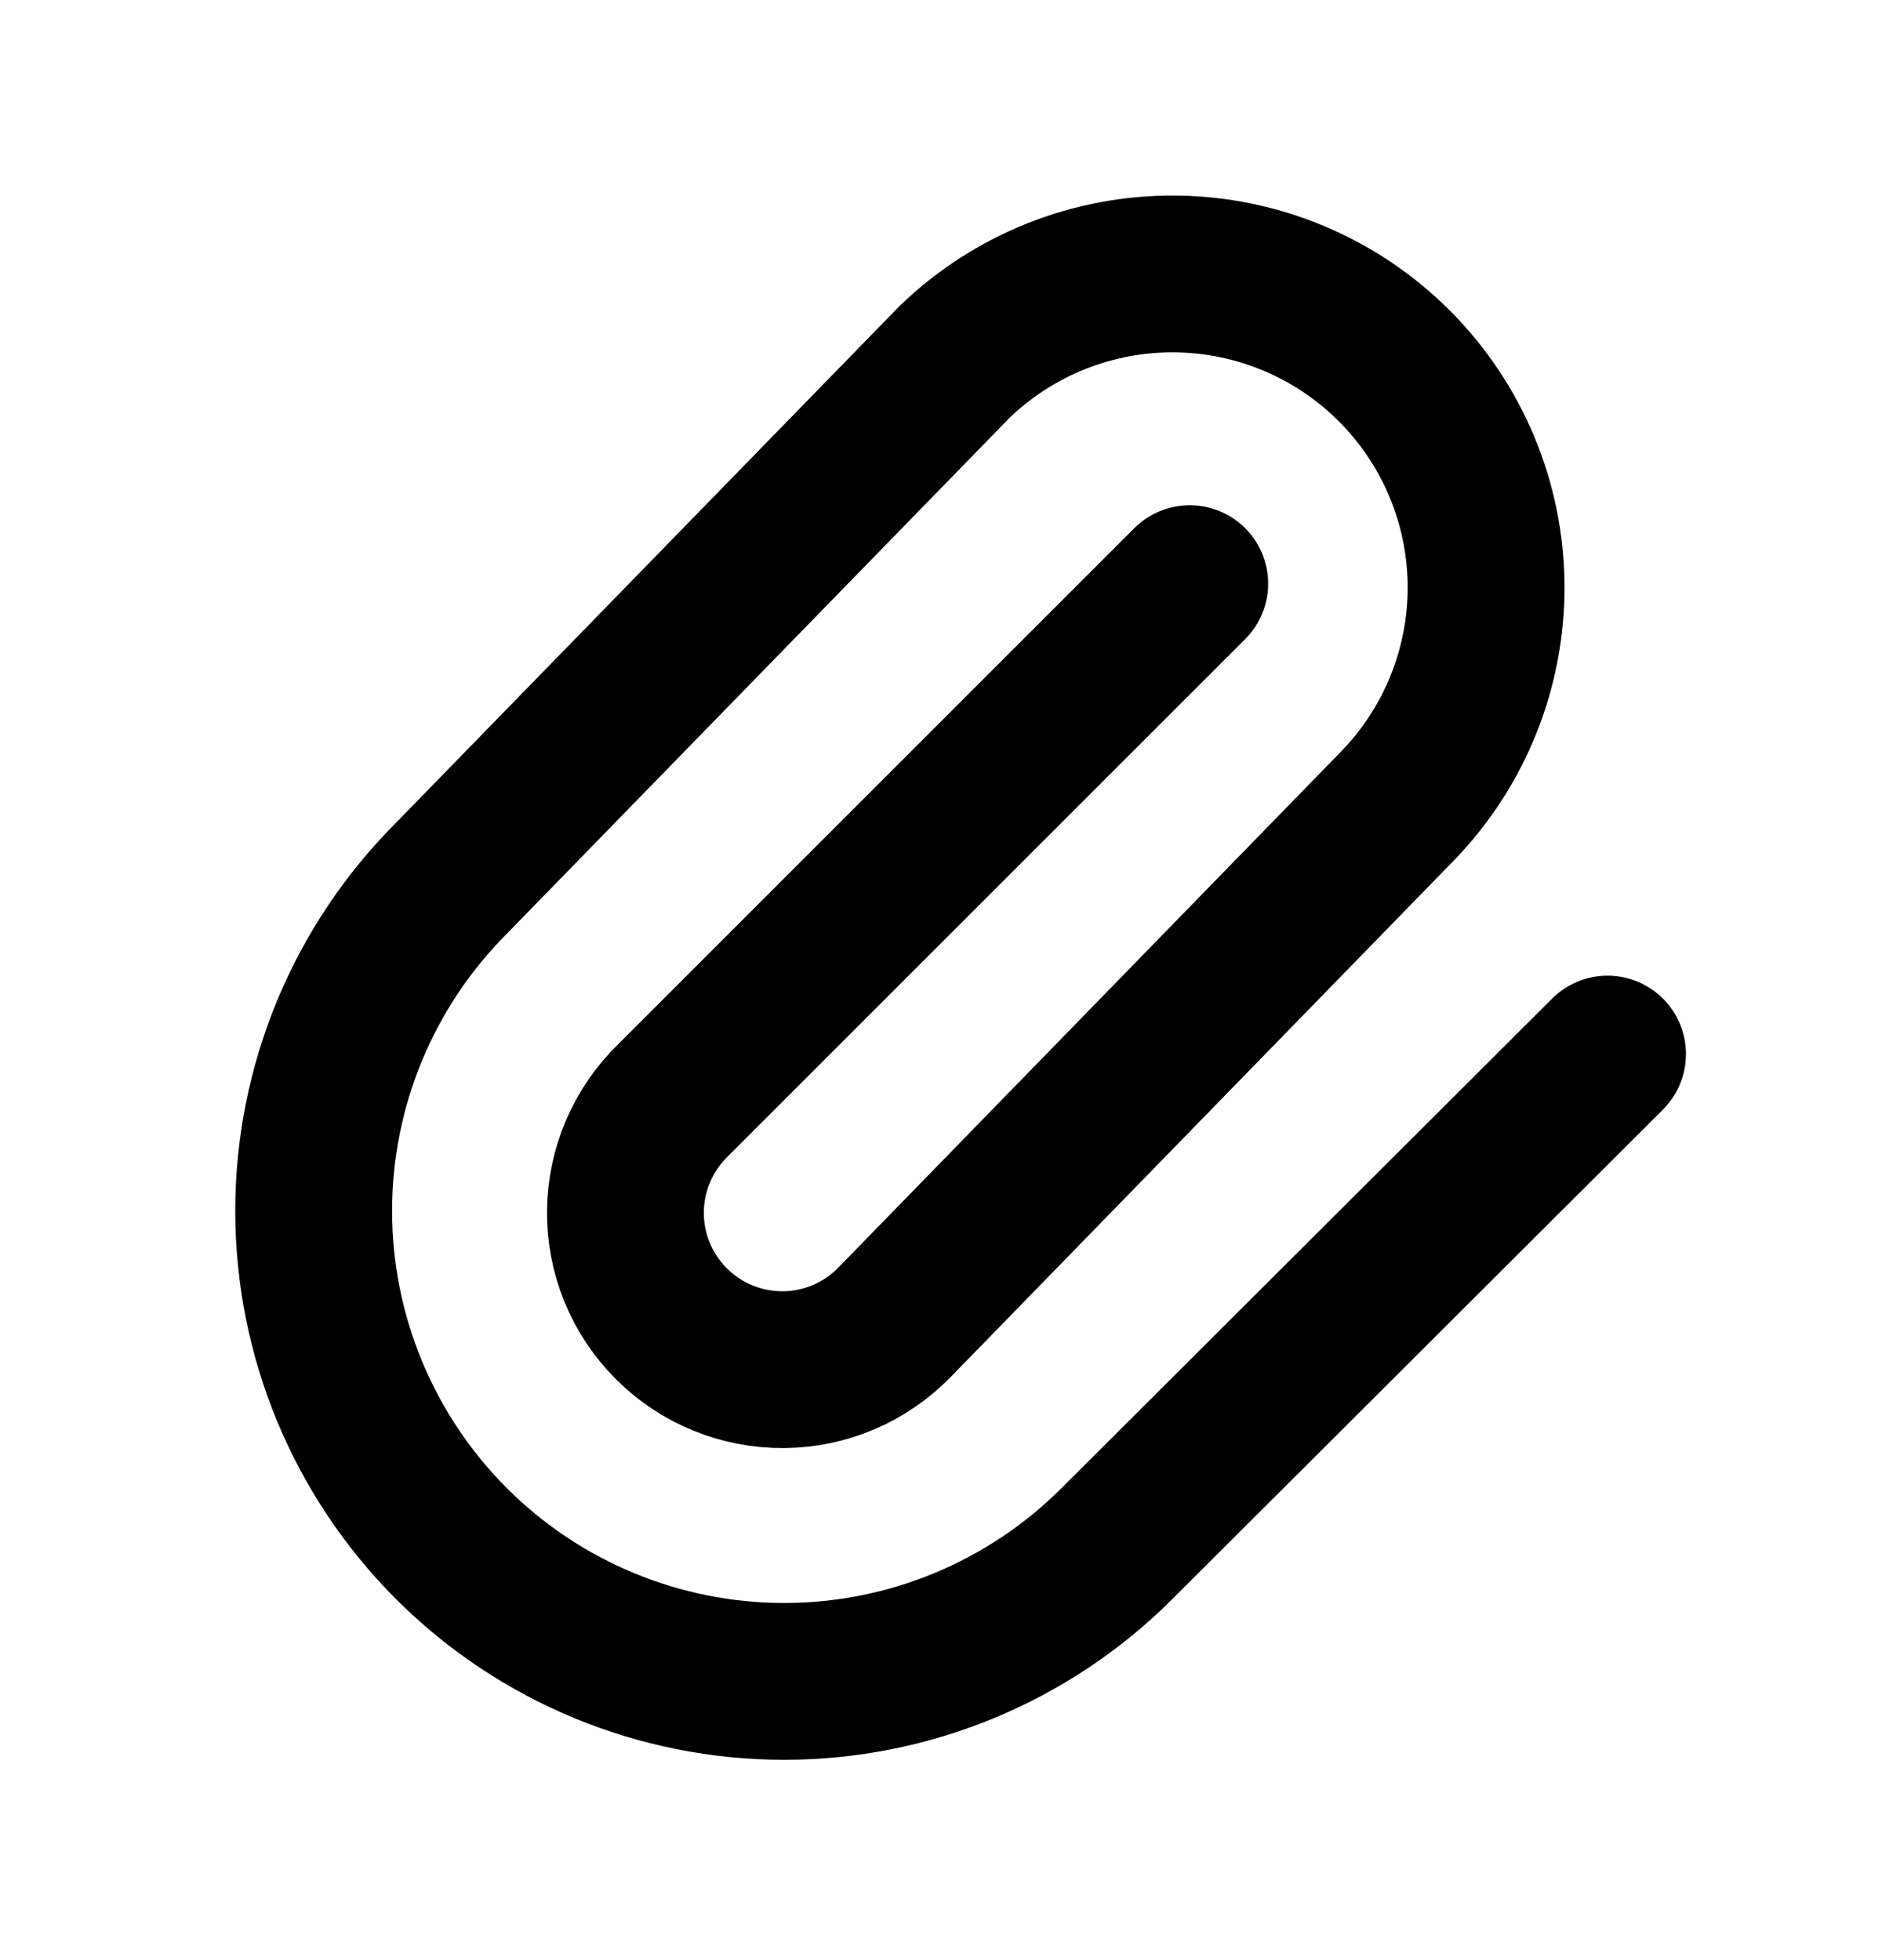 <svg width="24" height="25" viewBox="0 0 24 25" fill="none" xmlns="http://www.w3.org/2000/svg">
<path d="M15.172 7.444L8.586 14.03C8.395 14.215 8.243 14.436 8.138 14.68C8.033 14.924 7.978 15.186 7.976 15.452C7.973 15.717 8.024 15.981 8.124 16.226C8.225 16.472 8.373 16.695 8.561 16.883C8.749 17.071 8.972 17.22 9.218 17.32C9.464 17.421 9.727 17.471 9.993 17.469C10.258 17.467 10.521 17.412 10.765 17.307C11.009 17.202 11.229 17.049 11.414 16.858L17.828 10.273C18.557 9.518 18.96 8.508 18.951 7.459C18.942 6.41 18.521 5.407 17.779 4.665C17.038 3.924 16.034 3.503 14.986 3.494C13.937 3.485 12.926 3.888 12.172 4.617L5.757 11.201C4.632 12.327 4 13.853 4 15.444C4 17.036 4.632 18.562 5.757 19.688C6.882 20.813 8.409 21.445 10 21.445C11.591 21.445 13.118 20.813 14.243 19.688L20.5 13.444" stroke="black" stroke-width="2" stroke-linecap="round" stroke-linejoin="round"/>
</svg>

